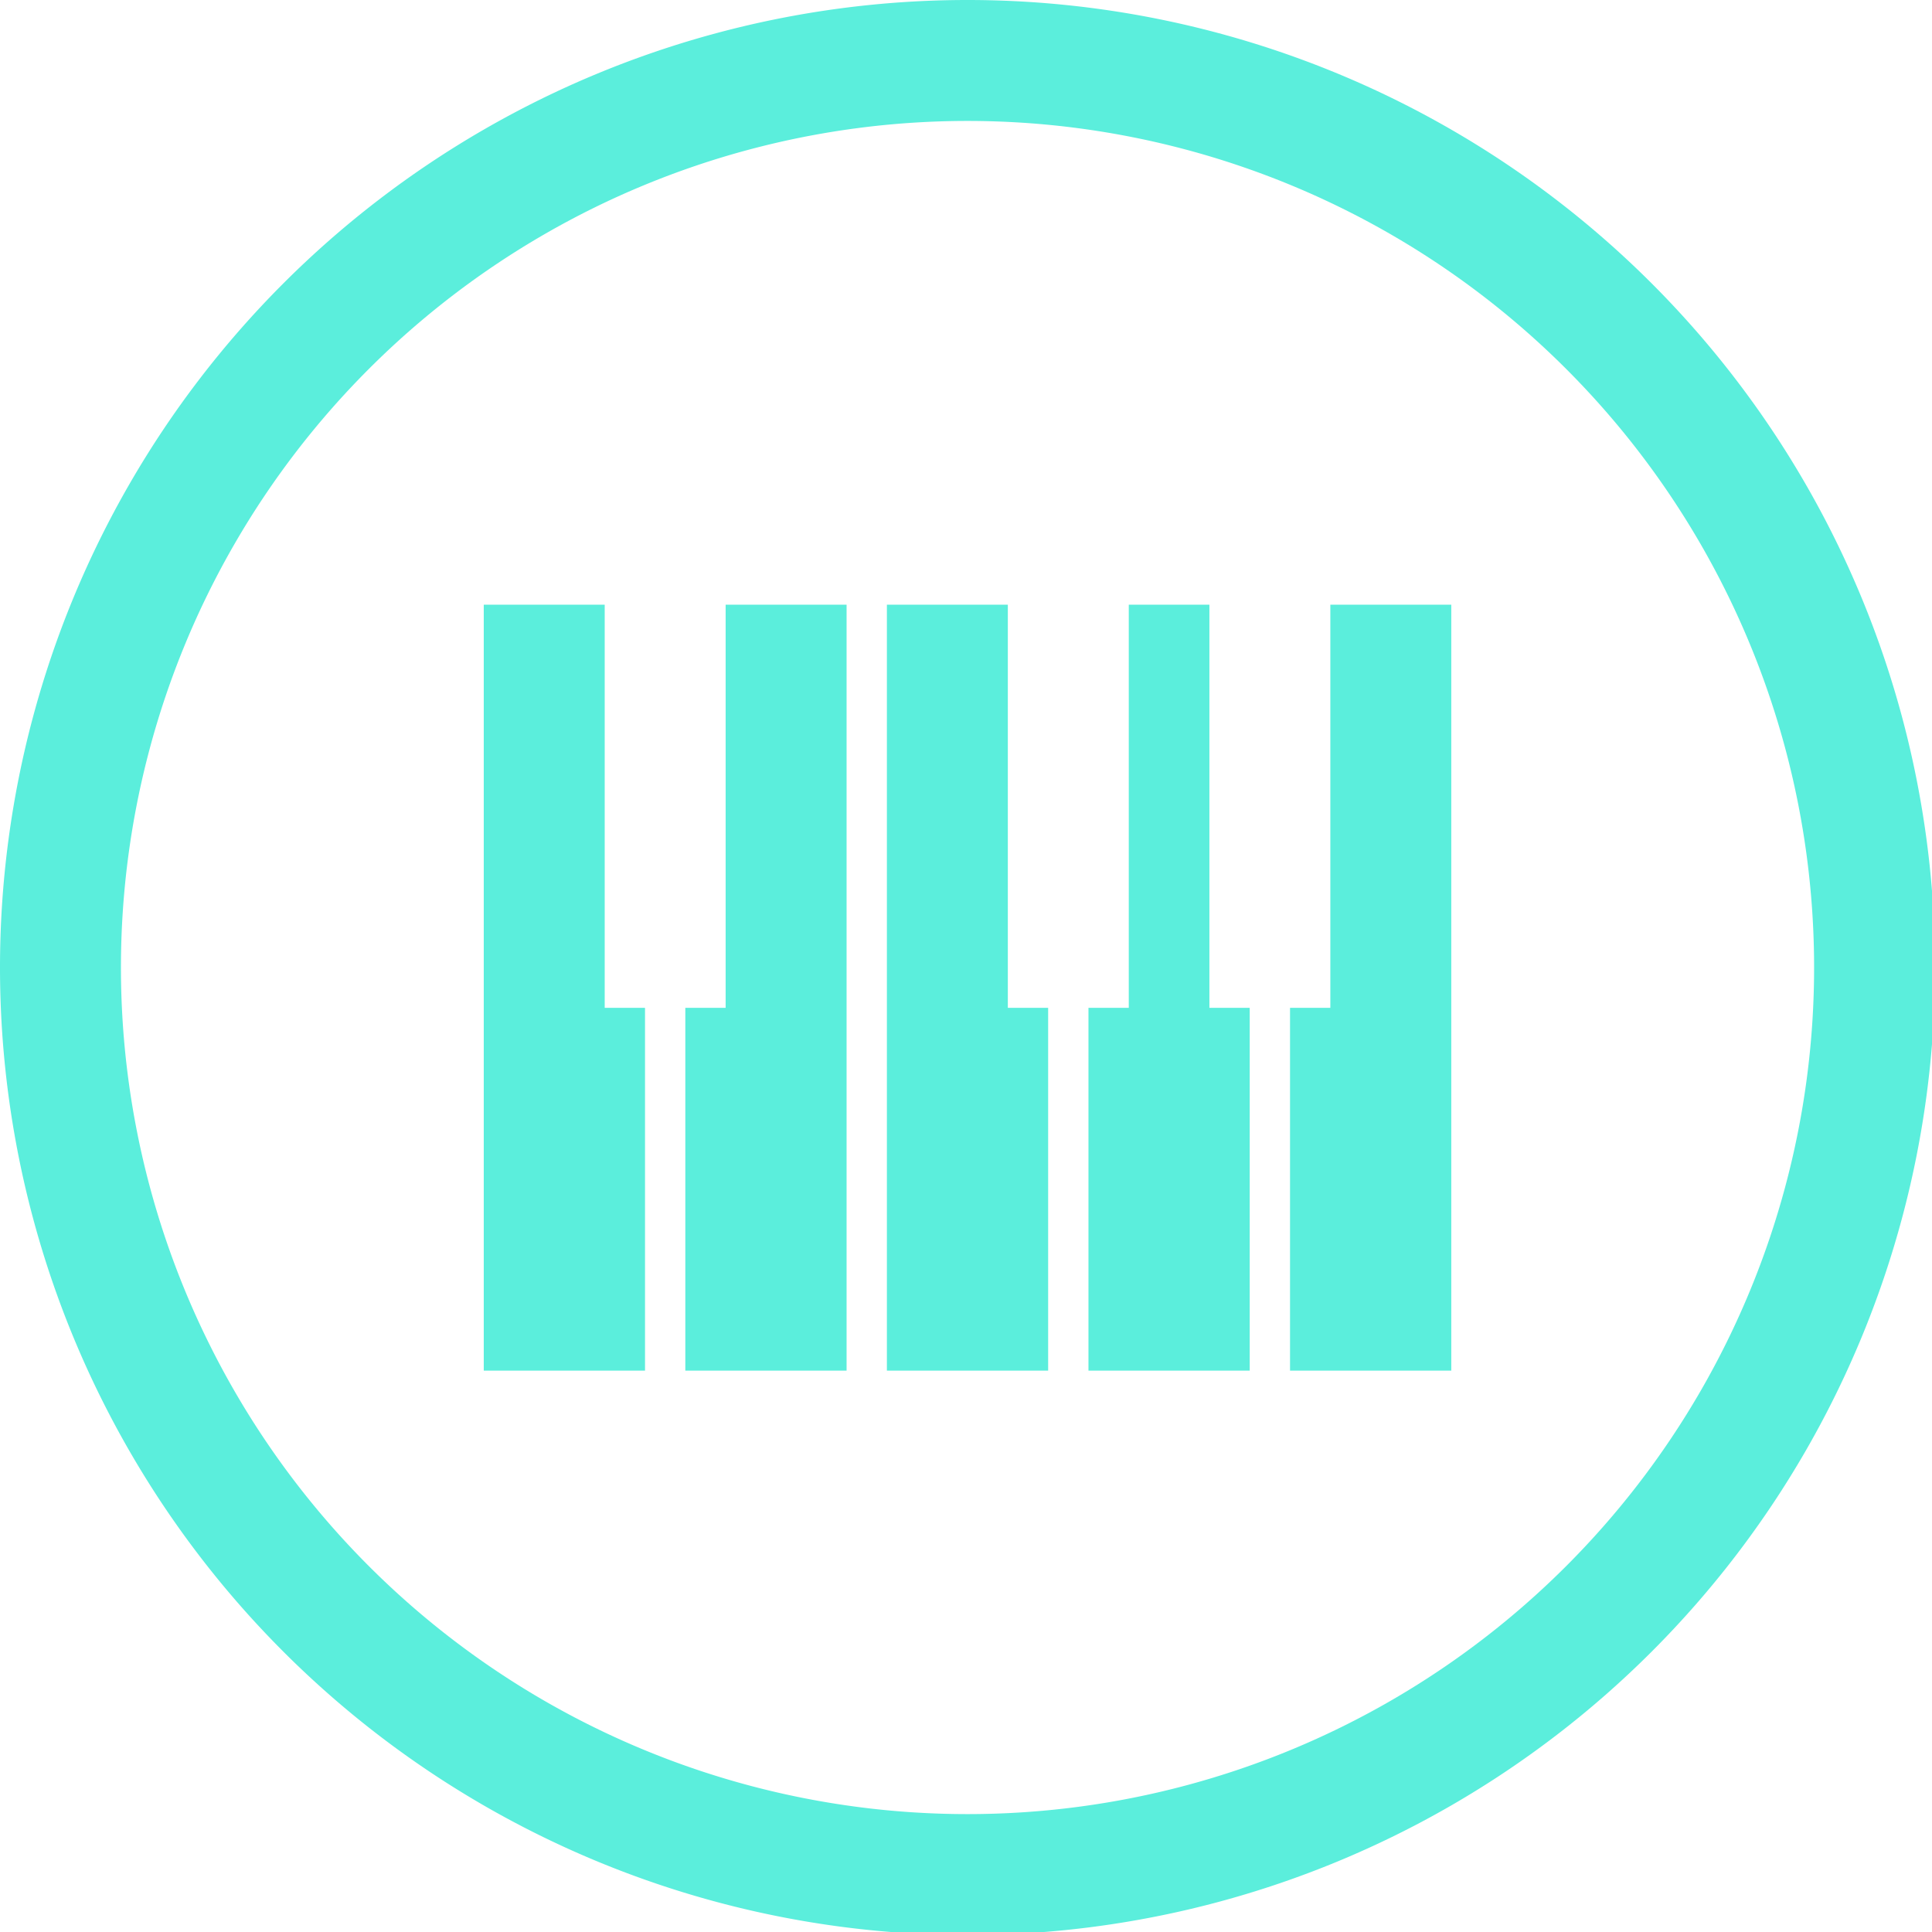 <?xml version="1.0" encoding="UTF-8" standalone="no"?>
<svg
   xmlns:dc="http://purl.org/dc/elements/1.1/"
   xmlns:cc="http://creativecommons.org/ns#"
   xmlns:rdf="http://www.w3.org/1999/02/22-rdf-syntax-ns#"
   xmlns:svg="http://www.w3.org/2000/svg"
   xmlns="http://www.w3.org/2000/svg"
   xmlns:sodipodi="http://sodipodi.sourceforge.net/DTD/sodipodi-0.dtd"
   xmlns:inkscape="http://www.inkscape.org/namespaces/inkscape"
   width="48"
   height="48"
   viewBox="0 0 12.7 12.7"
   version="1.1"
   id="svg4"
   sodipodi:docname="vmpk.svg"
   inkscape:version="0.92.5 (2060ec1f9f, 2020-04-08)">
  <defs
     id="defs8">
  <style
     id="current-color-scheme"
     type="Highlight/css">
      .ColorScheme-Highlight {
        color:#5beedc;
      }
  </style>
  </defs>
  <path
     class="ColorScheme-Highlight"
     style="fill:#5beedc"
     d="M 24 0 A 24 24 0 0 0 0 24 A 24 24 0 0 0 24 48 A 24 24 0 0 0 48 24 A 24 24 0 0 0 24 0 z M 24 3 A 21 21 0 0 1 45 24 A 21 21 0 0 1 24 45 A 21 21 0 0 1 3 24 A 21 21 0 0 1 24 3 z M 12 15 L 12 34 L 16 34 L 16 25 L 15 25 L 15 15 L 12 15 z M 18 15 L 18 25 L 17 25 L 17 34 L 21 34 L 21 15 L 18 15 z M 22 15 L 22 34 L 26 34 L 26 25 L 25 25 L 25 15 L 22 15 z M 28 15 L 28 25 L 27 25 L 27 34 L 31 34 L 31 25 L 30 25 L 30 15 L 28 15 z M 33 15 L 33 25 L 32 25 L 32 34 L 36 34 L 36 15 L 33 15 z "
     transform="scale(0.265)"
     id="path831" />
</svg>
